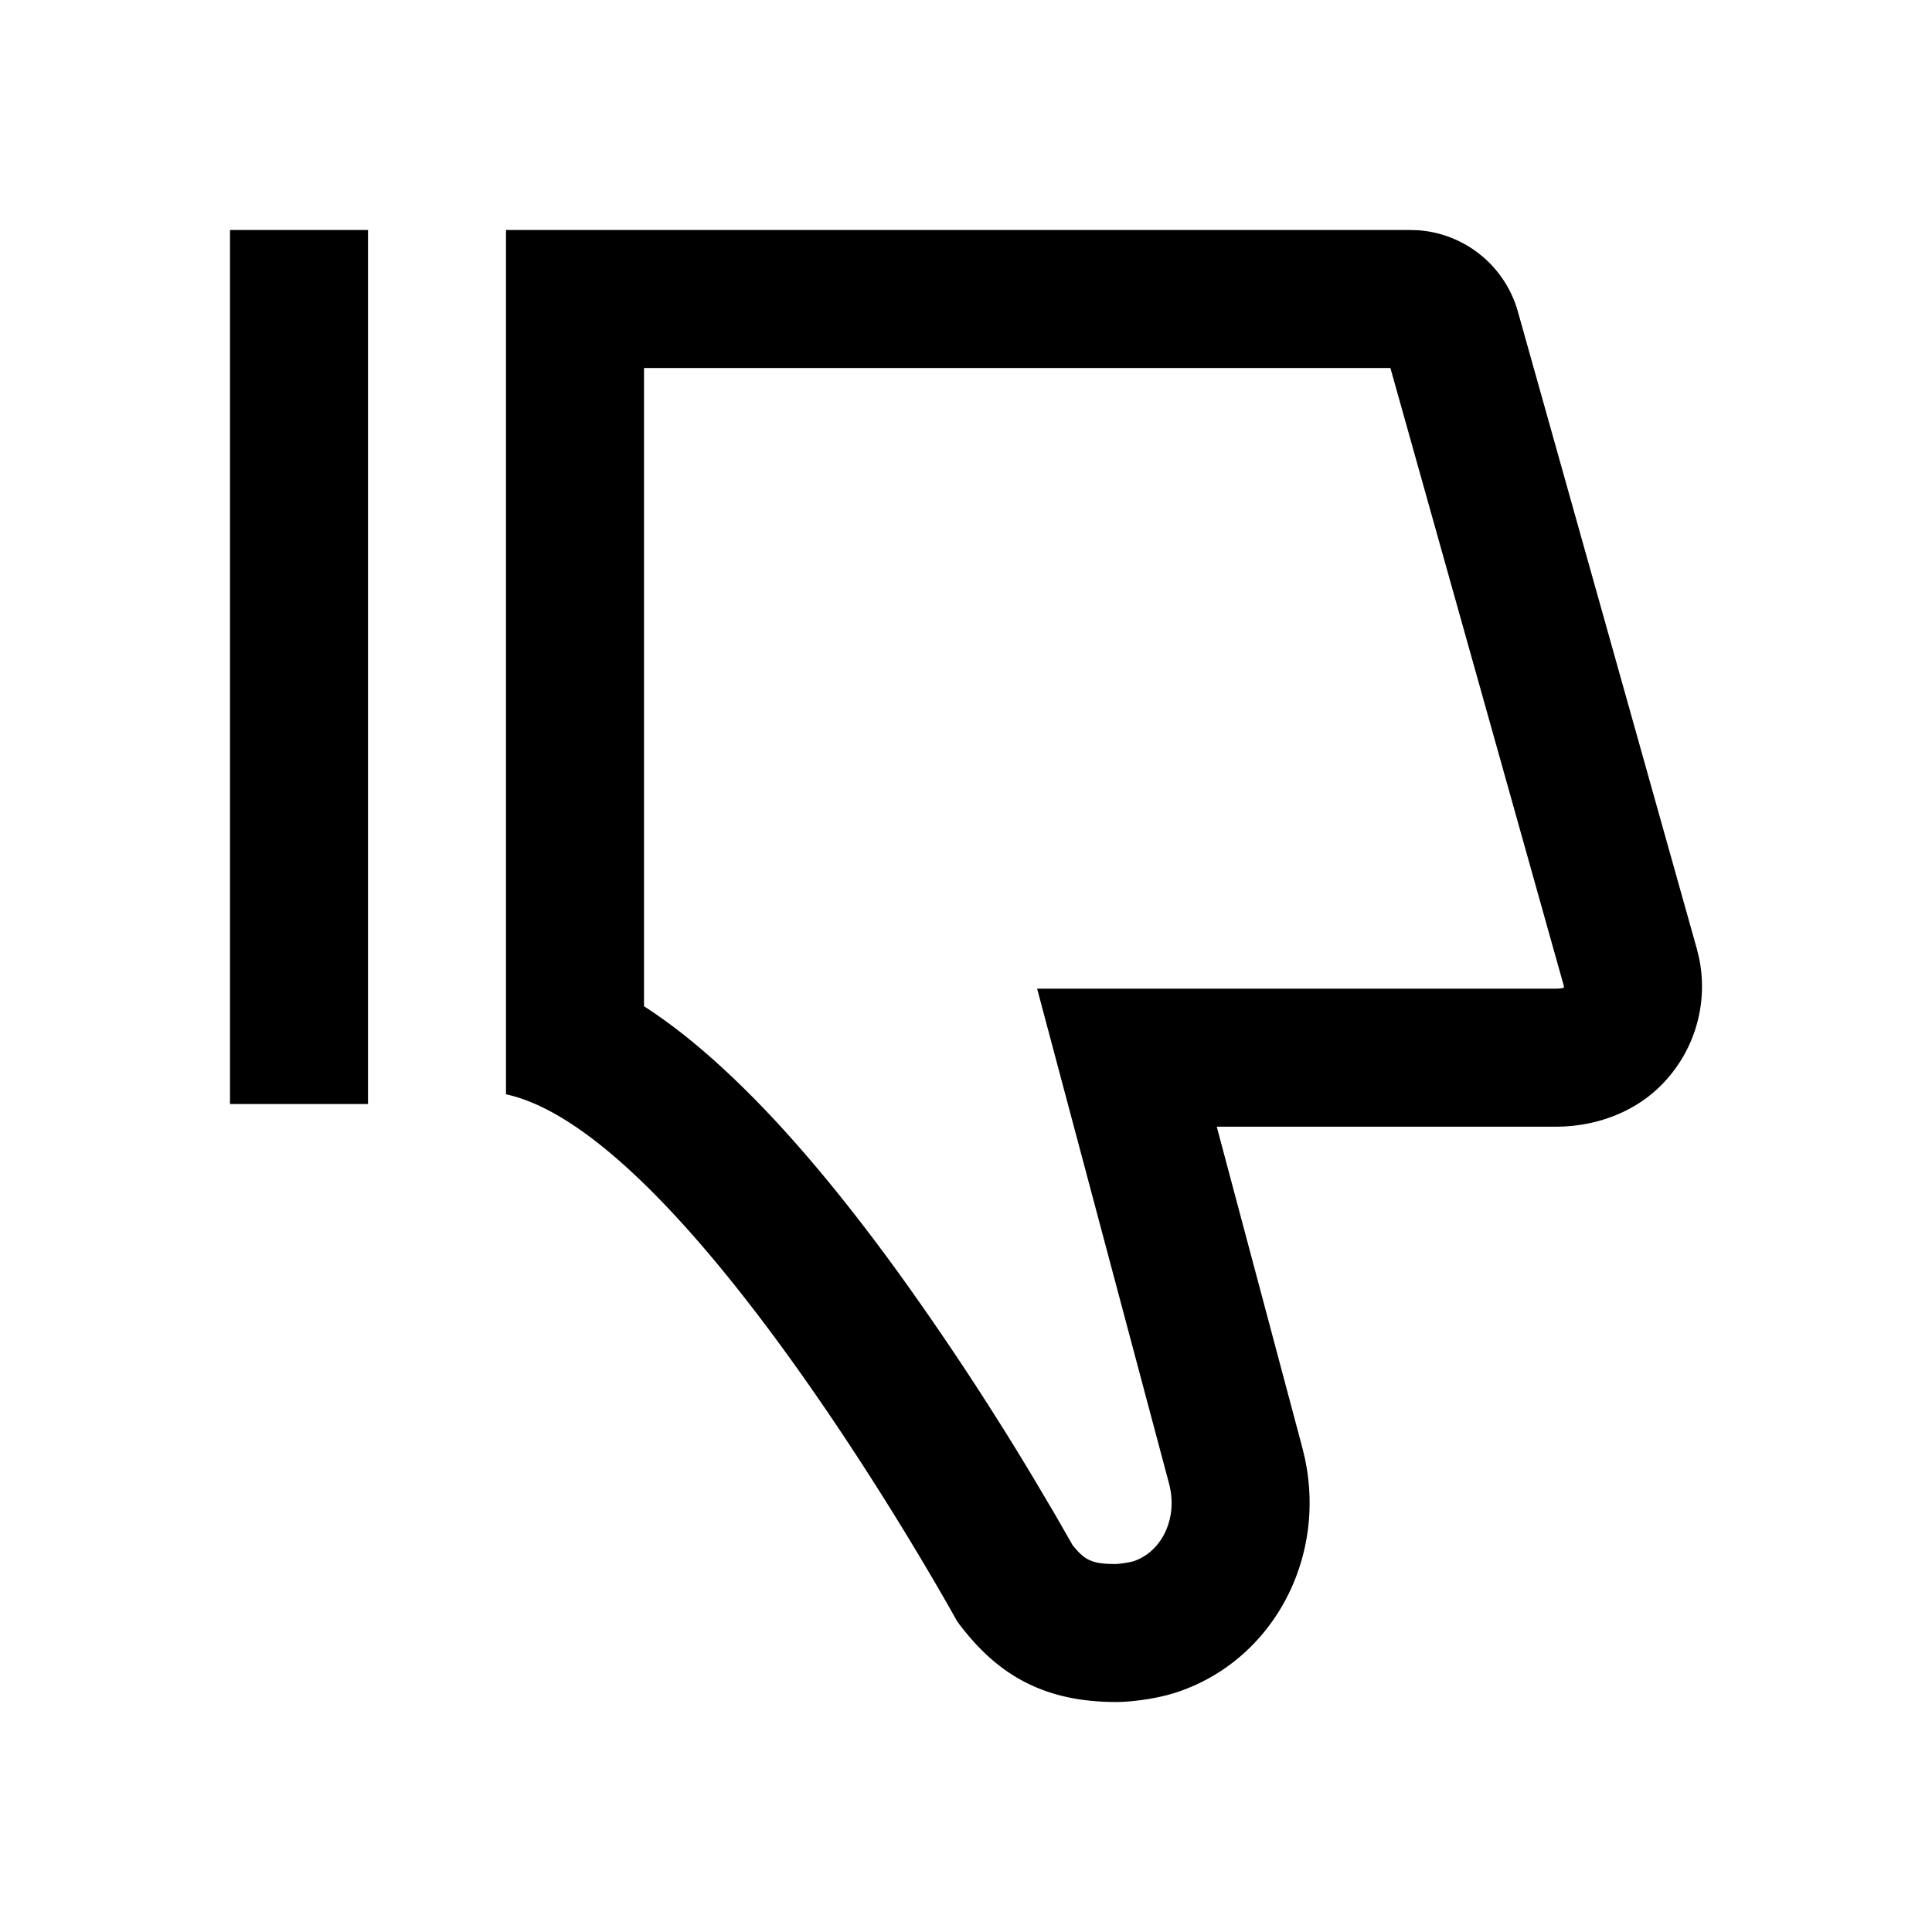 <?xml version="1.0" standalone="no"?><!DOCTYPE svg PUBLIC "-//W3C//DTD SVG 1.1//EN" "http://www.w3.org/Graphics/SVG/1.1/DTD/svg11.dtd"><svg t="1746004047463" class="icon" viewBox="0 0 1024 1024" version="1.1" xmlns="http://www.w3.org/2000/svg" p-id="2012" xmlns:xlink="http://www.w3.org/1999/xlink" width="200" height="200"><path d="M591.628 902.095c7.68 0 21.187-1.634 31.525-4.974 50.907-16.506 80.213-70.583 68.34-124.709l-1.219-5.071-45.373-170.179h179.736c21.821 0 43.398-8.094 58.027-24.283a74.118 74.118 0 0 0 17.847-65.268l-1.219-4.974-94.769-337.432a59.294 59.294 0 0 0-52.663-43.154L747.471 121.905H268.19v458.094c97.085 21.016 239.08 279.284 239.08 279.284 20.187 27.38 44.666 42.813 84.358 42.813zM828.952 522.874c0 0.317-0.146 0.512-0.561 0.975 0.341-0.39-0.975 0.171-3.755 0.171H549.693l69.9 262.217c5.022 18.773-4.145 36.498-18.968 41.301a52.59 52.59 0 0 1-9.021 1.414c-10.923 0-15.458-1.268-21.065-7.558l-1.95-2.292-9.216-16.091-9.874-16.701a1534.683 1534.683 0 0 0-72.216-110.202c-28.014-38.766-55.54-72.168-82.554-98.816-17.969-17.725-35.596-32.5-53.394-43.959V195.048h395.605L828.952 522.874zM121.905 585.143h73.143V121.905H121.905z" p-id="2013"></path></svg>
